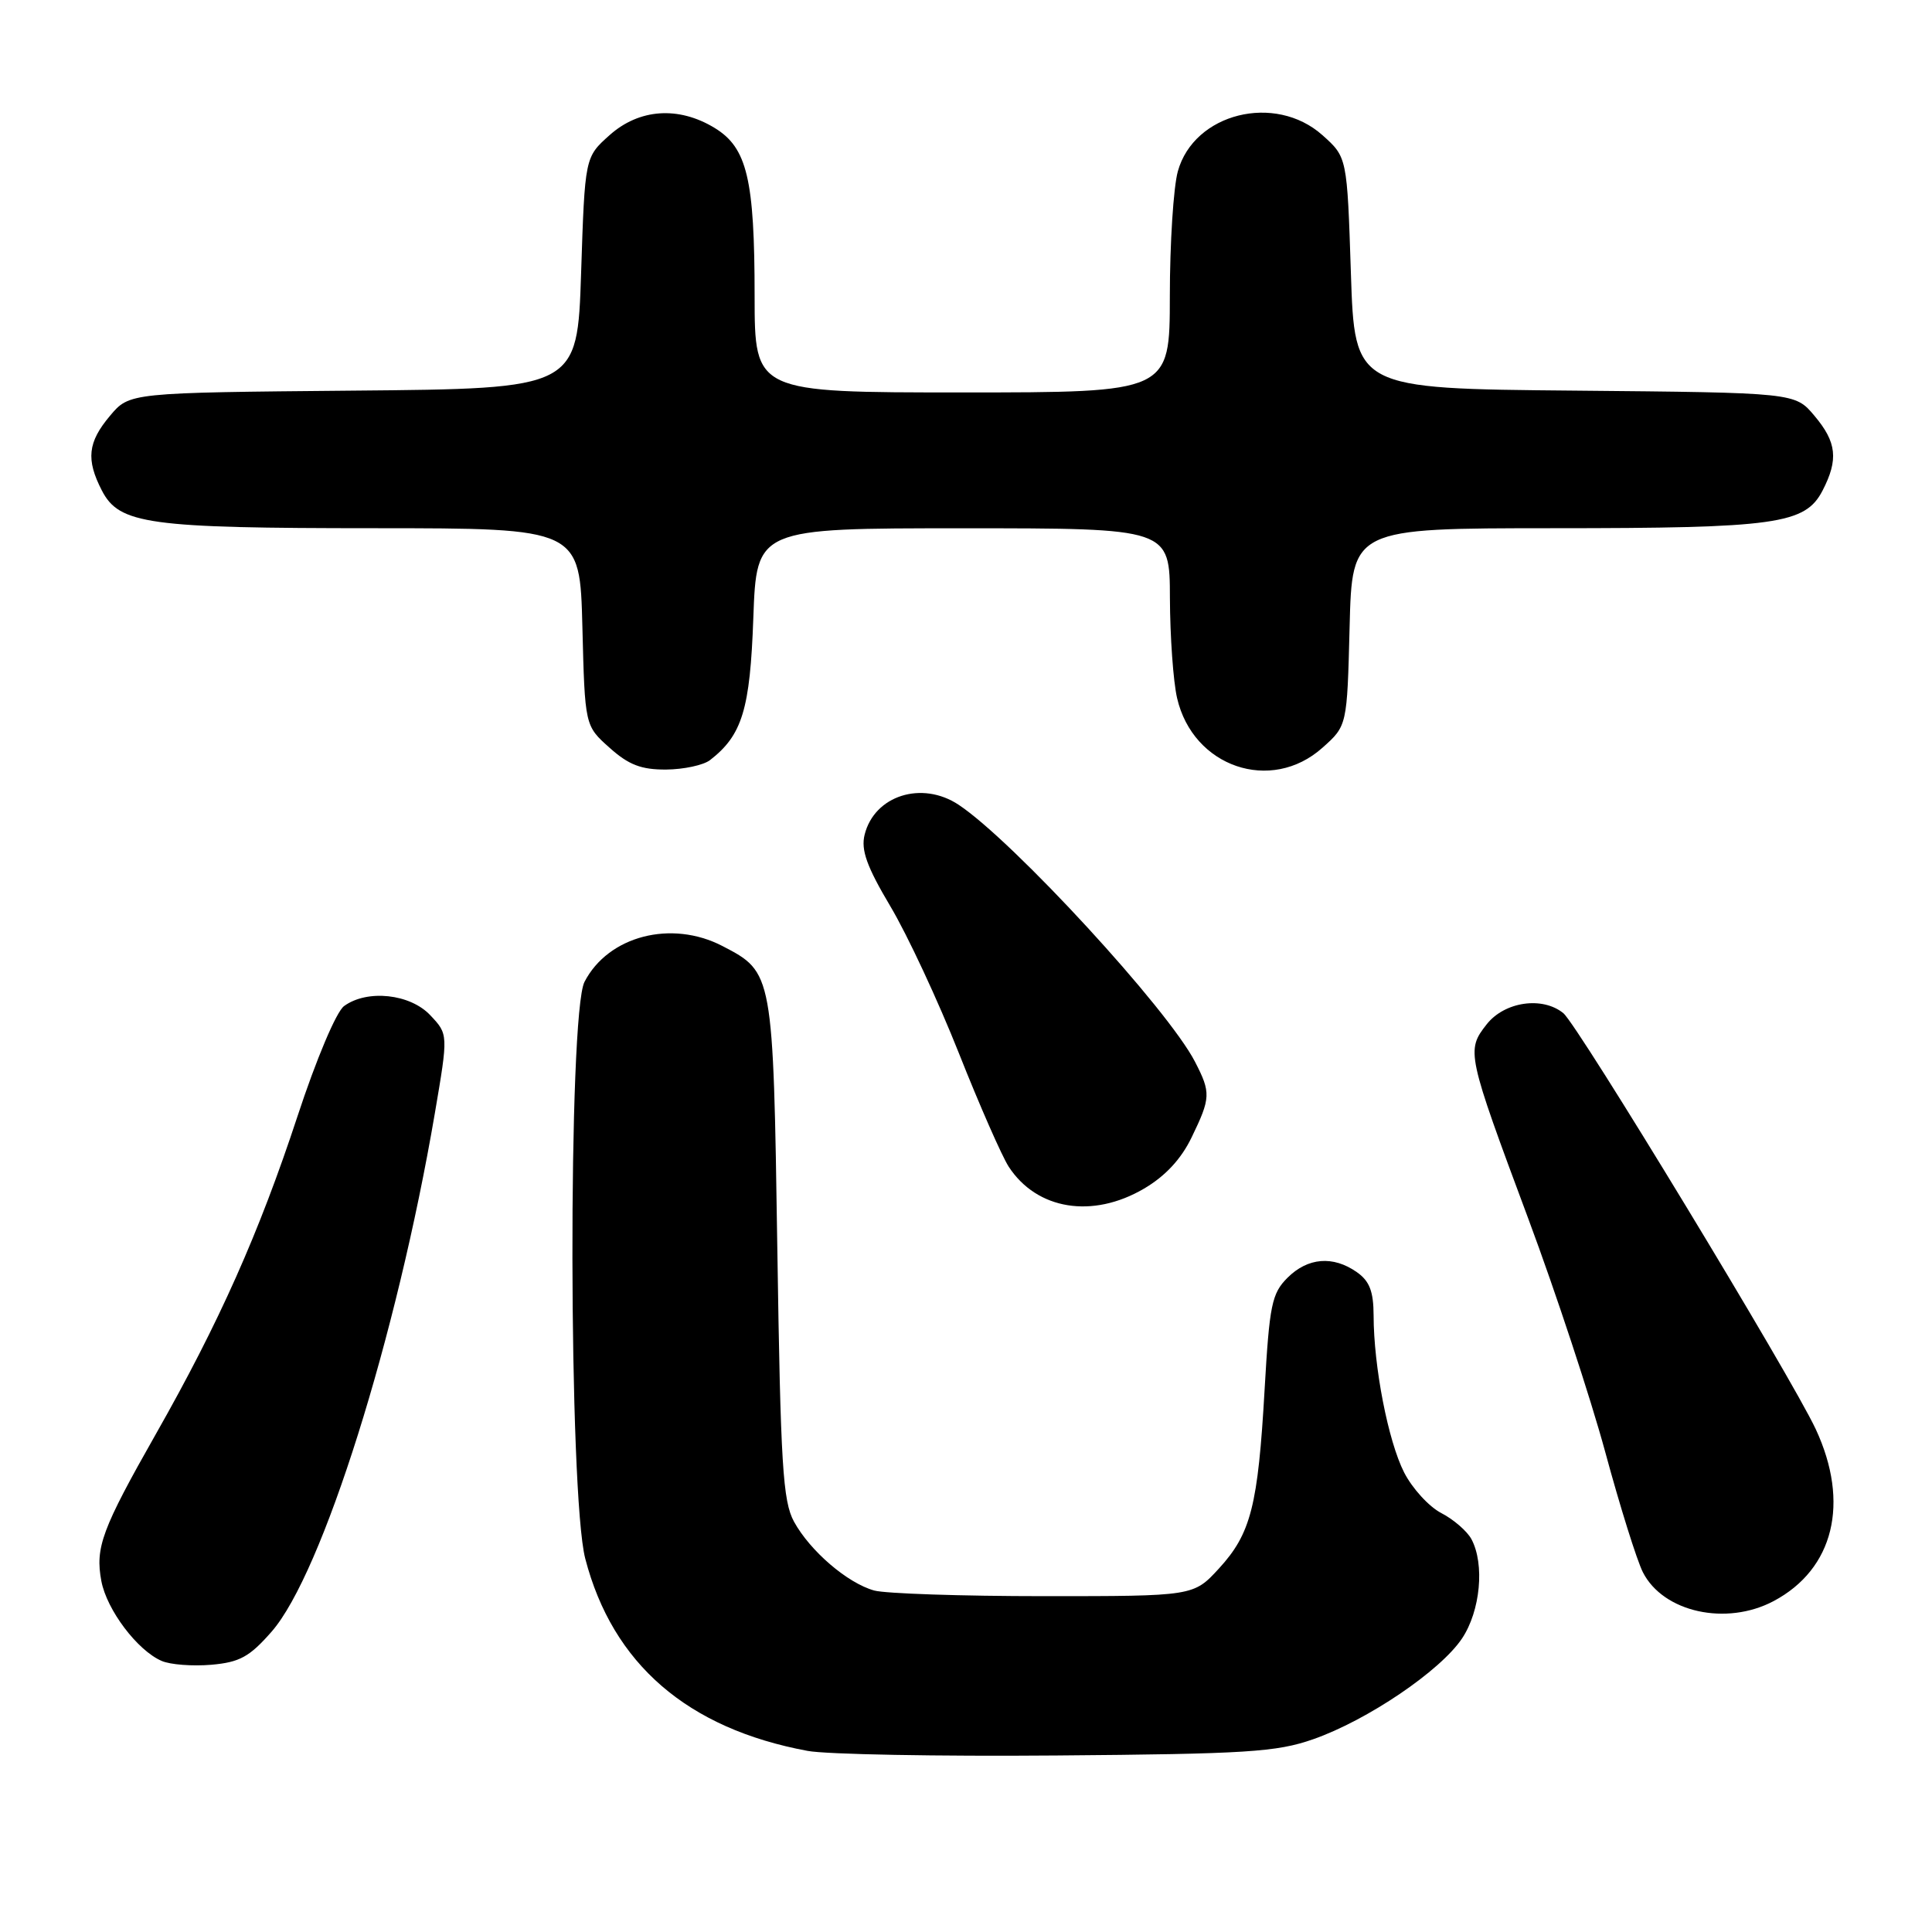 <?xml version="1.0" encoding="UTF-8" standalone="no"?>
<!DOCTYPE svg PUBLIC "-//W3C//DTD SVG 1.1//EN" "http://www.w3.org/Graphics/SVG/1.1/DTD/svg11.dtd" >
<svg xmlns="http://www.w3.org/2000/svg" xmlns:xlink="http://www.w3.org/1999/xlink" version="1.1" viewBox="0 0 256 256">
 <g >
 <path fill="currentColor"
d=" M 174.00 230.46 C 181.18 227.95 190.87 221.39 193.73 217.10 C 196.16 213.46 196.75 207.26 194.97 203.94 C 194.40 202.89 192.61 201.33 190.98 200.49 C 189.35 199.65 187.13 197.22 186.05 195.10 C 183.94 190.95 182.02 181.10 182.01 174.31 C 182.00 171.11 181.47 169.74 179.78 168.56 C 176.63 166.35 173.28 166.63 170.59 169.32 C 168.52 171.39 168.21 172.91 167.57 184.07 C 166.69 199.53 165.76 203.20 161.52 207.83 C 158.15 211.50 158.15 211.50 138.33 211.50 C 127.42 211.50 117.30 211.16 115.83 210.75 C 112.28 209.76 107.34 205.51 105.21 201.63 C 103.73 198.91 103.43 194.16 103.00 165.45 C 102.45 128.87 102.44 128.84 95.74 125.36 C 88.97 121.84 80.60 124.01 77.45 130.10 C 75.26 134.34 75.34 198.05 77.55 206.53 C 81.18 220.48 91.08 229.04 107.00 232.00 C 109.47 232.47 124.32 232.74 140.00 232.61 C 165.16 232.41 169.14 232.16 174.00 230.46 Z  M 36.00 216.19 C 42.70 208.52 52.56 177.19 57.62 147.51 C 59.40 137.05 59.40 137.05 57.02 134.53 C 54.35 131.68 48.65 131.07 45.59 133.31 C 44.56 134.06 41.90 140.36 39.41 147.94 C 34.33 163.37 29.04 175.25 20.68 189.97 C 13.49 202.64 12.60 205.05 13.43 209.50 C 14.15 213.32 18.21 218.70 21.42 220.08 C 22.56 220.58 25.52 220.80 28.00 220.59 C 31.76 220.26 33.07 219.54 36.00 216.19 Z  M 235.02 212.15 C 242.99 207.91 245.14 199.14 240.60 189.38 C 237.38 182.47 209.08 135.82 207.15 134.25 C 204.38 131.99 199.36 132.72 196.99 135.73 C 194.27 139.20 194.35 139.59 202.52 161.52 C 206.16 171.29 210.74 185.18 212.70 192.39 C 214.65 199.60 216.90 206.77 217.69 208.33 C 220.39 213.64 228.75 215.48 235.02 212.15 Z  M 151.57 157.51 C 154.39 155.86 156.51 153.59 157.90 150.70 C 160.43 145.48 160.46 144.79 158.35 140.70 C 154.76 133.72 134.28 111.46 127.03 106.64 C 122.16 103.41 115.87 105.40 114.57 110.59 C 114.06 112.62 114.84 114.81 117.99 120.11 C 120.24 123.89 124.32 132.65 127.06 139.56 C 129.80 146.48 132.78 153.25 133.67 154.61 C 137.40 160.31 144.76 161.50 151.57 157.51 Z  M 94.08 100.72 C 98.35 97.41 99.39 94.01 99.82 81.87 C 100.25 70.00 100.25 70.00 127.62 70.00 C 155.00 70.00 155.00 70.00 155.02 79.25 C 155.04 84.34 155.46 90.30 155.97 92.50 C 158.08 101.64 168.42 105.17 175.23 99.08 C 178.50 96.17 178.50 96.17 178.83 83.08 C 179.16 70.00 179.16 70.00 205.83 69.99 C 235.36 69.99 239.20 69.45 241.50 65.00 C 243.62 60.89 243.38 58.60 240.42 55.09 C 237.85 52.03 237.85 52.03 208.67 51.76 C 179.50 51.50 179.50 51.50 179.00 36.16 C 178.50 20.83 178.50 20.83 175.23 17.91 C 168.95 12.31 158.21 14.99 156.07 22.70 C 155.49 24.79 155.01 32.24 155.01 39.25 C 155.00 52.00 155.00 52.00 127.50 52.00 C 100.00 52.00 100.00 52.00 99.99 39.25 C 99.99 23.73 99.00 19.58 94.69 16.95 C 89.91 14.04 84.70 14.40 80.77 17.91 C 77.50 20.83 77.50 20.83 77.00 36.16 C 76.50 51.50 76.50 51.50 46.83 51.76 C 17.15 52.03 17.15 52.03 14.58 55.09 C 11.62 58.60 11.38 60.89 13.50 65.00 C 15.81 69.46 19.61 69.99 49.67 69.99 C 76.84 70.00 76.84 70.00 77.17 83.08 C 77.50 96.17 77.50 96.17 80.77 99.08 C 83.30 101.35 84.97 101.99 88.27 101.97 C 90.59 101.95 93.21 101.39 94.08 100.72 Z "/>
</g>
</svg>
